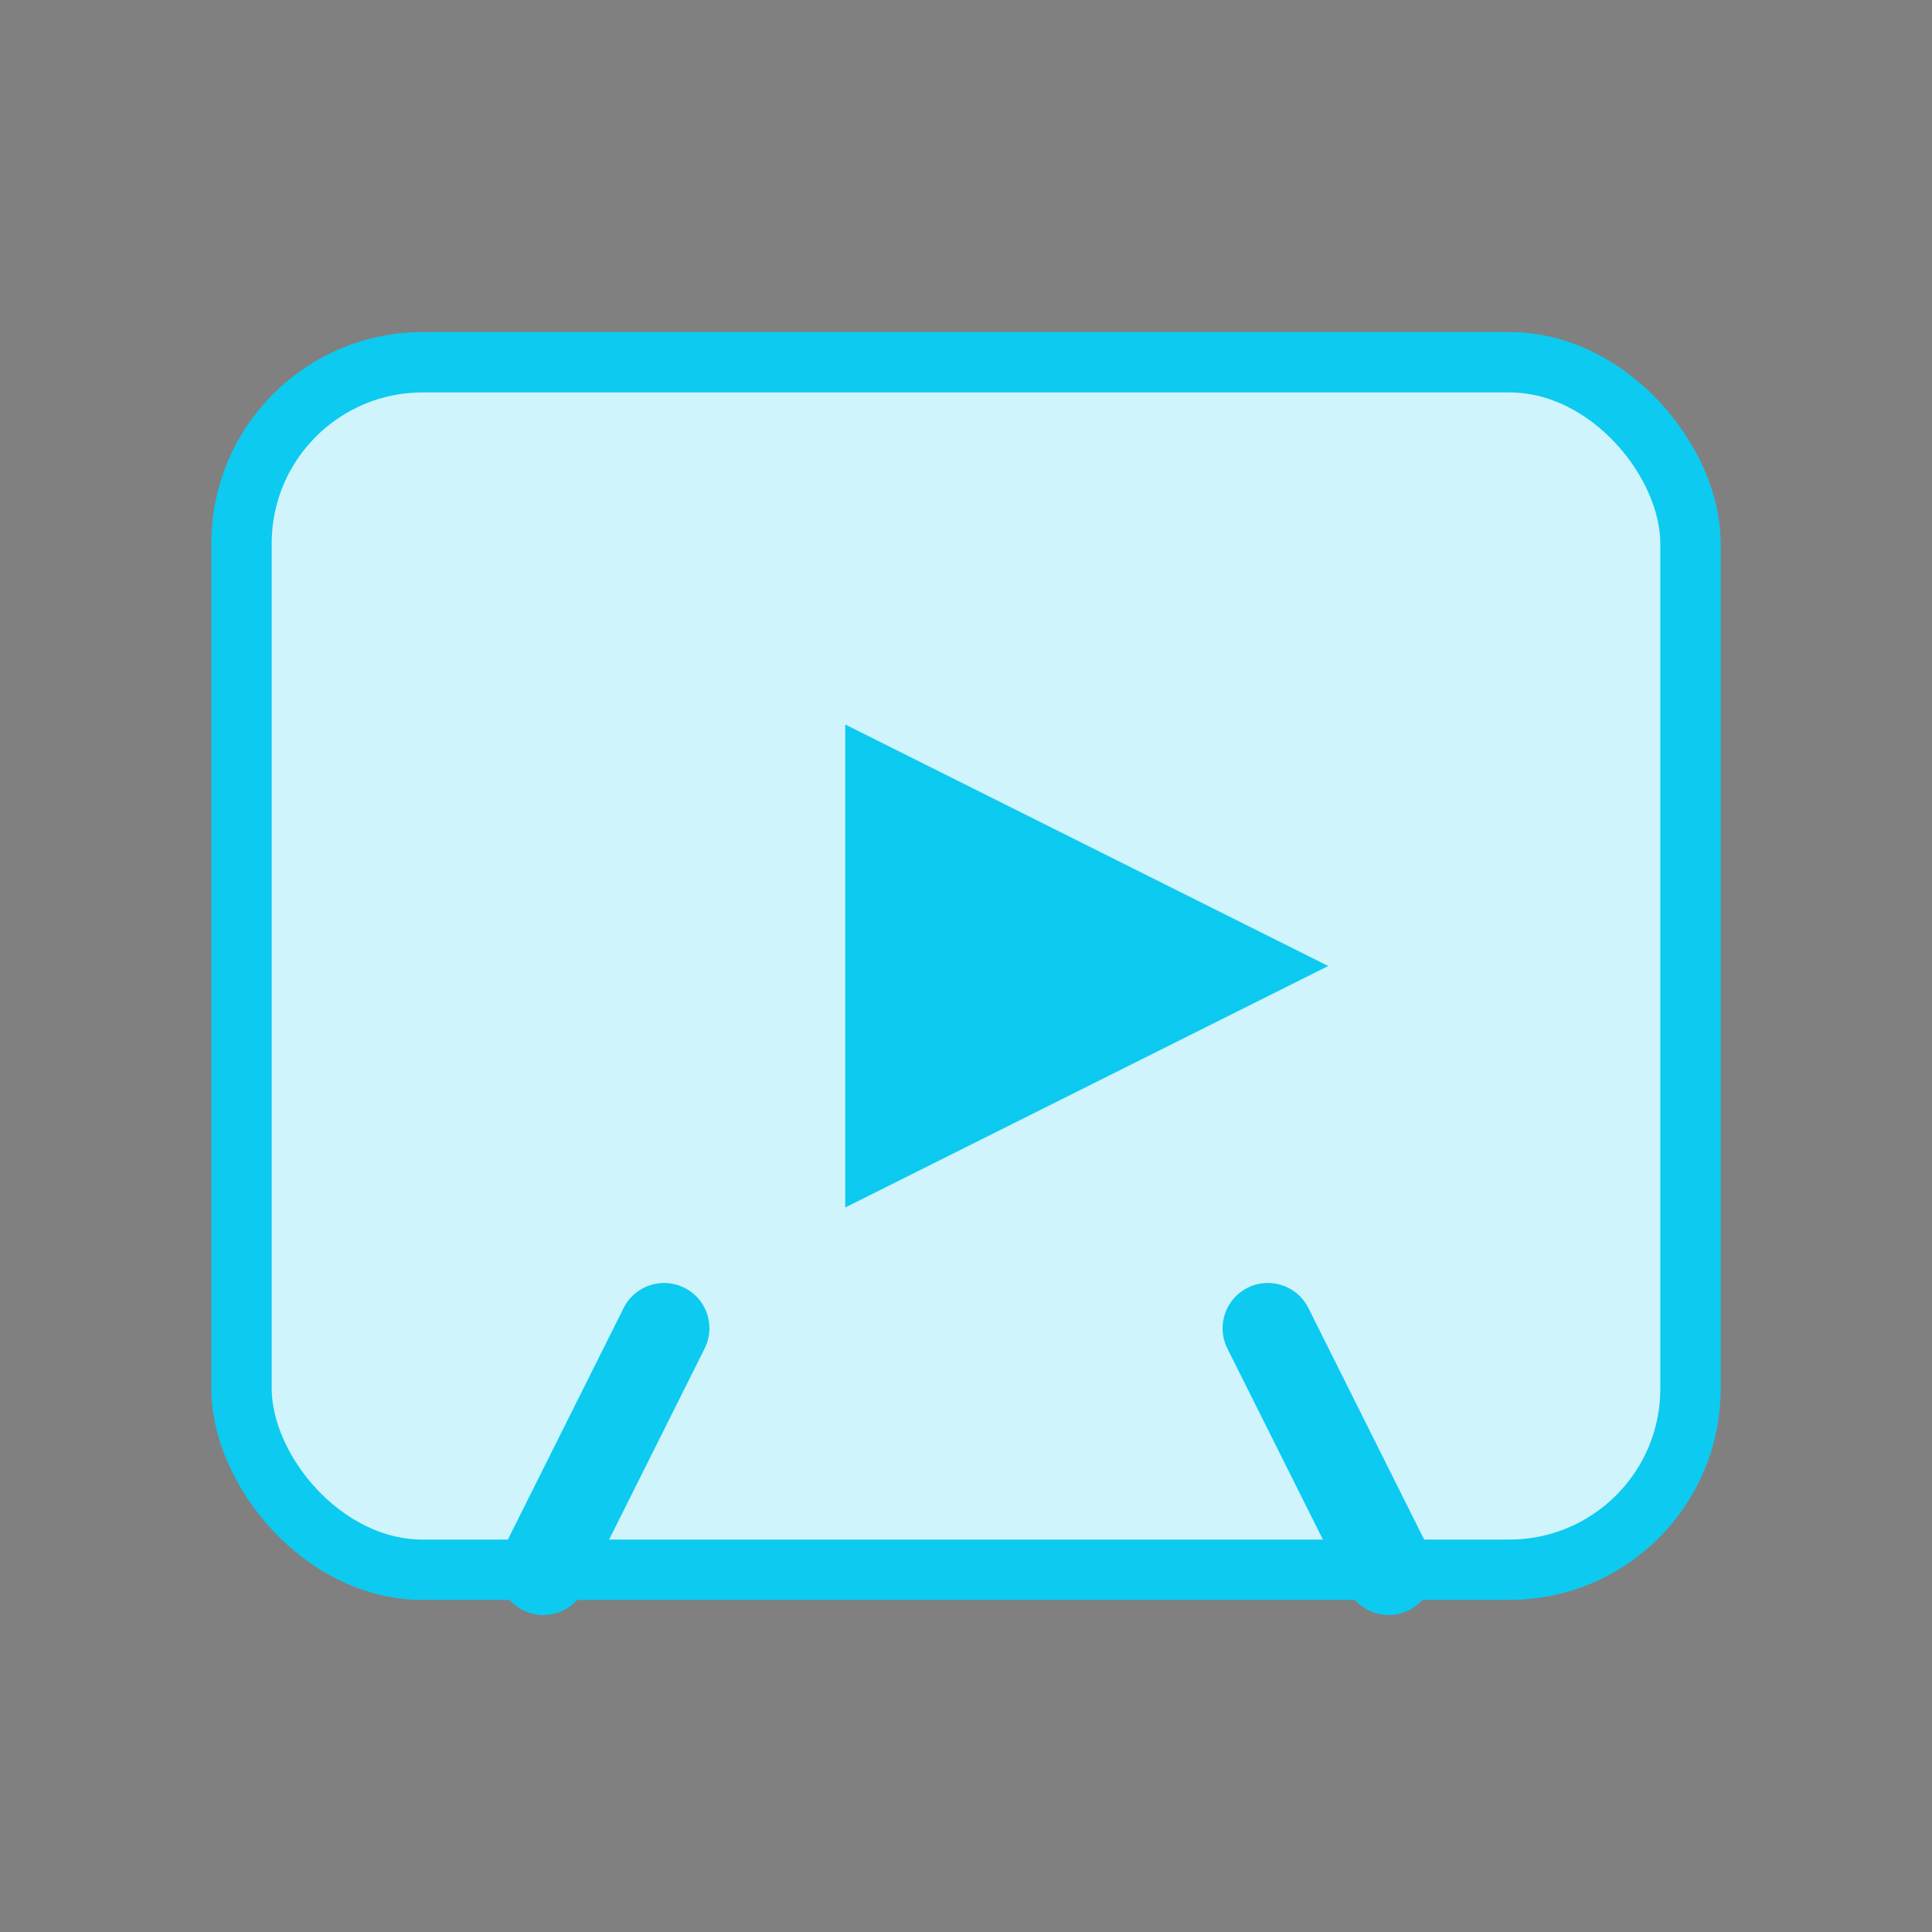 <svg xmlns="http://www.w3.org/2000/svg" viewBox="0 0 64 64" role="img" aria-label="Video icon">
  <rect x="0" y="0" width="64" height="64" fill="#808080" stroke="none"/>
  <rect x="8" y="12" width="48" height="40" rx="6" ry="6" fill="#cff4fc" stroke="#0dcaf0" stroke-width="2"/>
  <path d="M28 24l16 8-16 8z" fill="#0dcaf0"/>
  <path d="M18 52l4-8m24 8-4-8" stroke="#0dcaf0" stroke-width="3" stroke-linecap="round"/>
</svg>
